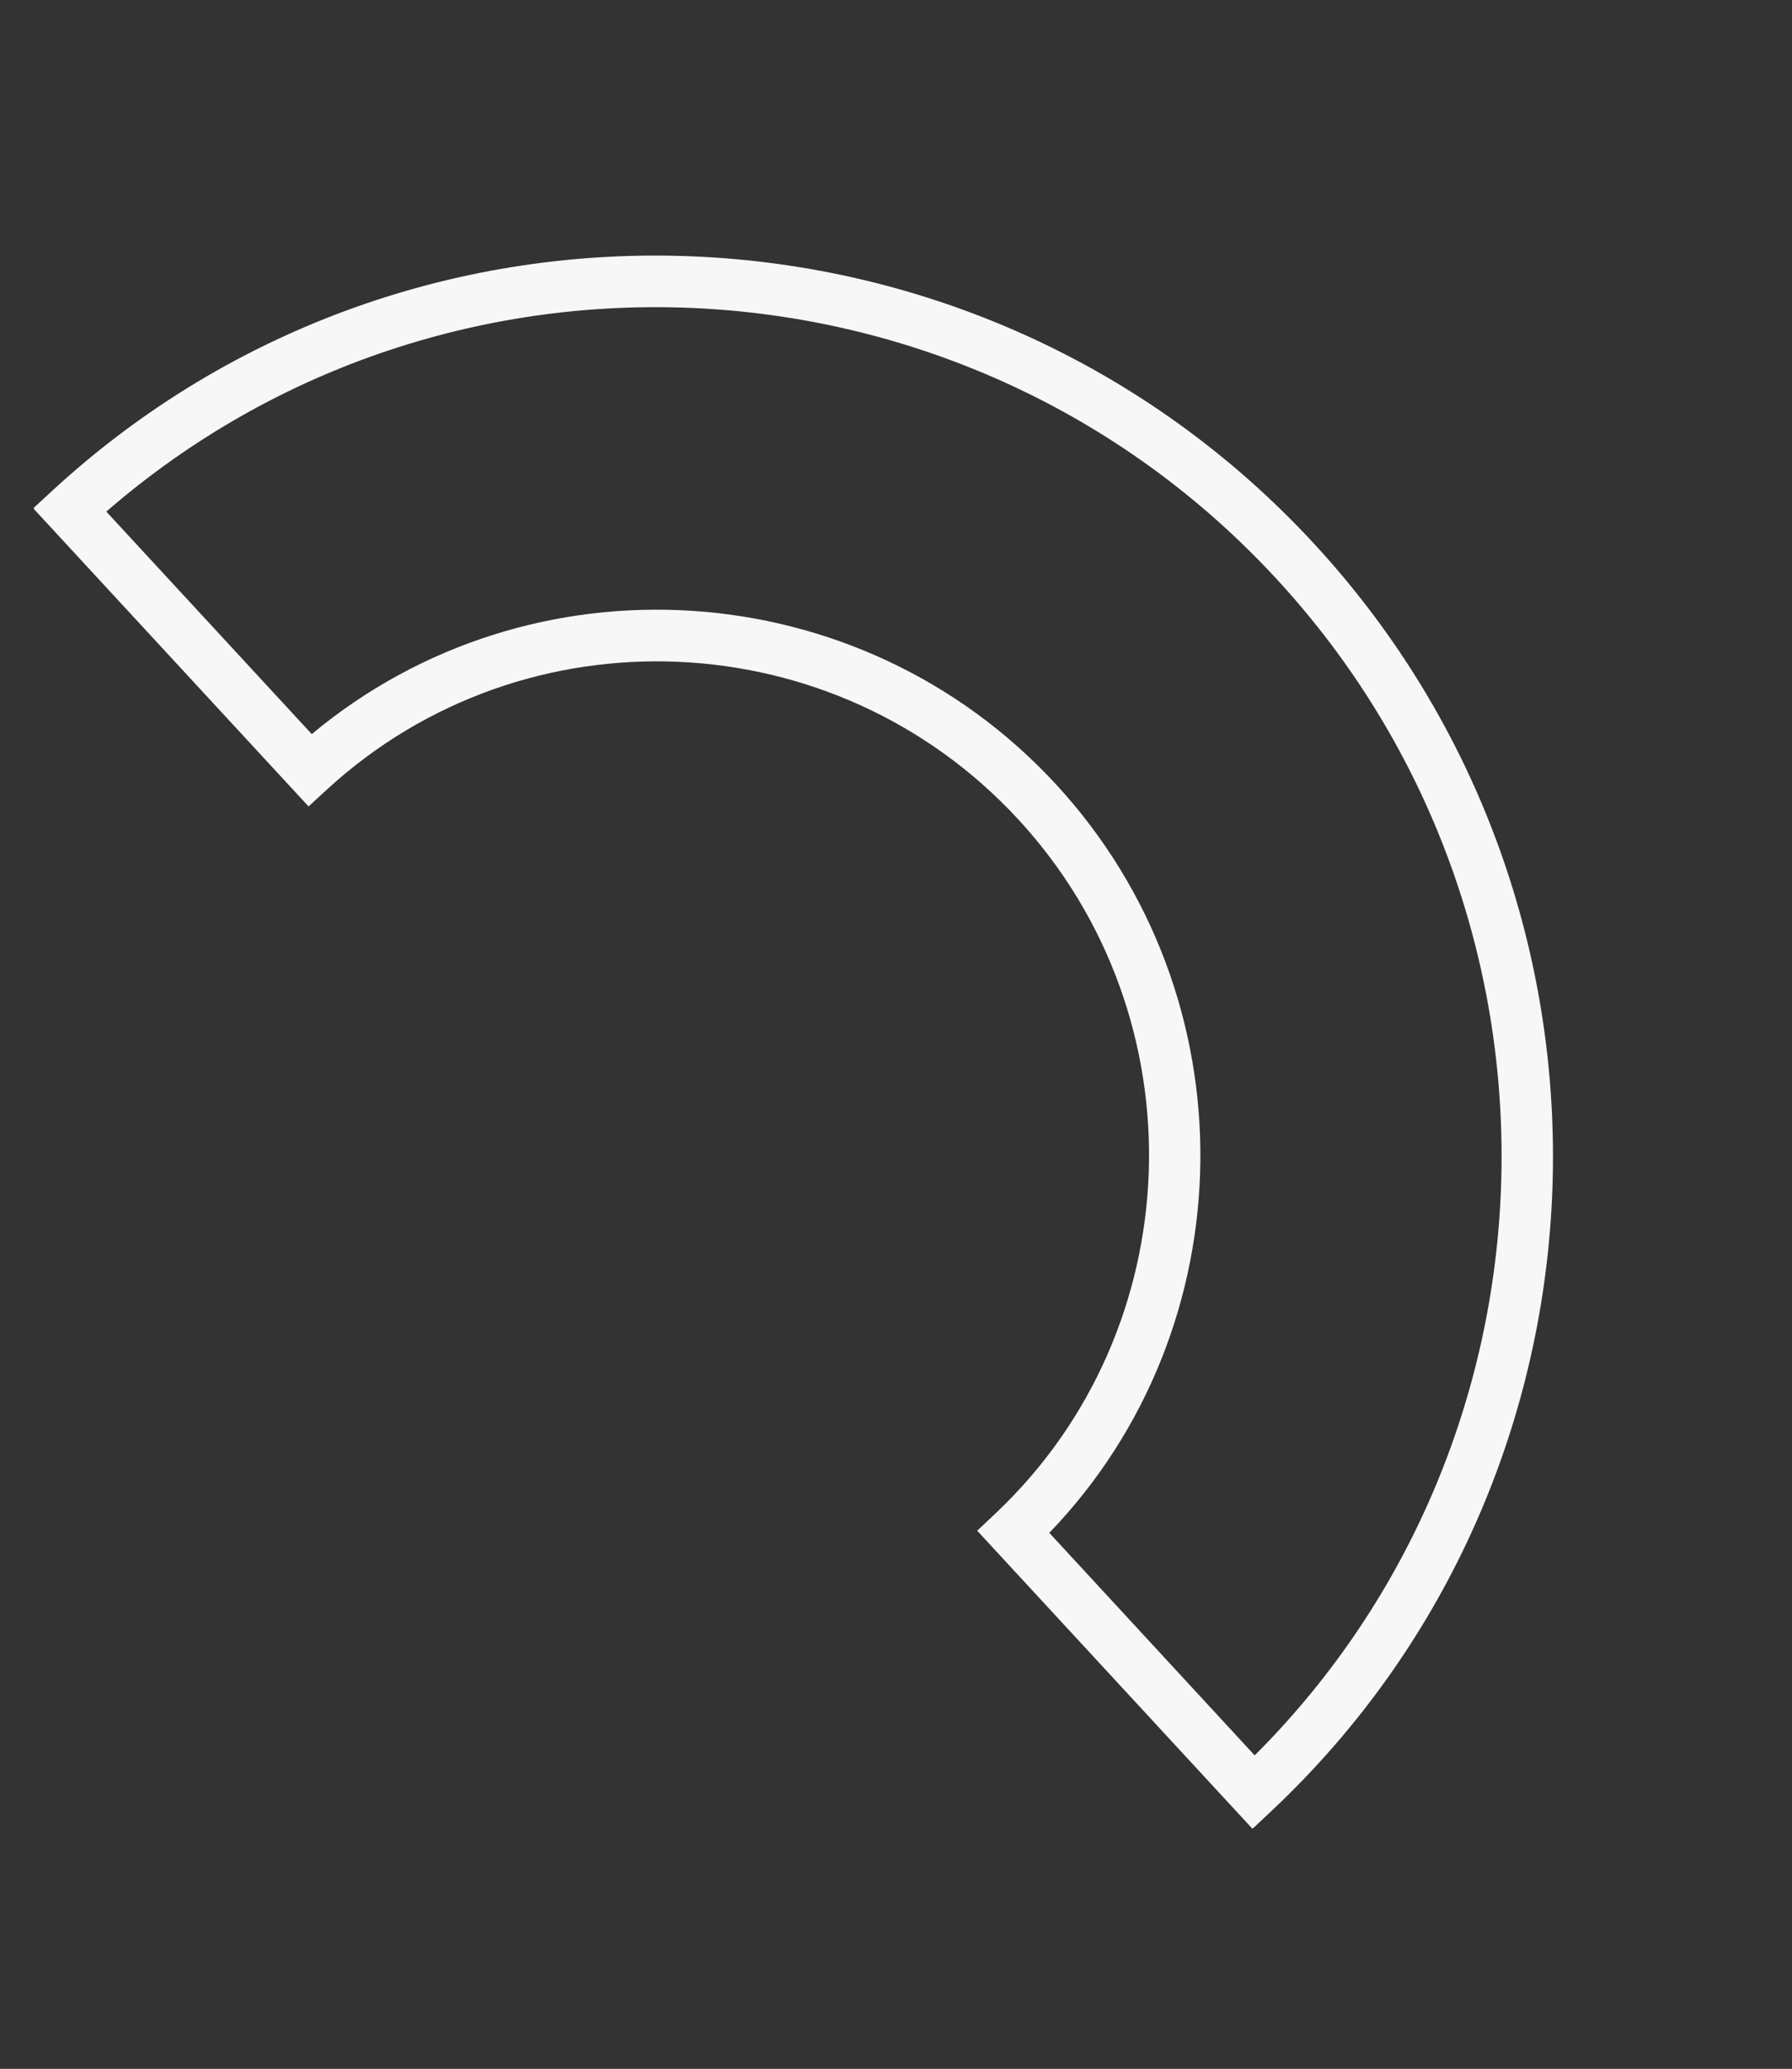 <svg width="162" height="187" viewBox="0 0 162 187" fill="none" xmlns="http://www.w3.org/2000/svg">
<rect x="0" y="0" width="162" height="187" fill="#333333" stroke="none"/>
<g clip-path="url(#clip0)">
<path d="M113.229 165.304L88.341 138.358L90.022 136.771C107.669 120.092 108.58 91.955 92.041 74.049C75.501 56.142 47.489 54.919 29.591 71.332L27.892 72.89L3.004 45.944L4.72 44.362C37.365 14.239 88.541 16.386 118.79 49.141C149.042 81.903 147.308 133.292 114.93 163.702L113.229 165.304ZM94.858 138.552L113.425 158.666C142.317 129.826 143.365 82.615 115.385 52.312C87.406 22.009 40.429 19.501 9.61 46.243L28.184 66.354C47.996 49.833 77.697 51.661 95.442 70.87C113.183 90.09 112.755 119.971 94.858 138.552Z" fill="#F7F7F7"/>
</g>
<defs>
<clipPath id="clip0">
<rect width="114" height="157" fill="white" transform="matrix(-0.94 0.342 -0.342 -0.94 161.438 147.731)"/>
</clipPath>
</defs>
</svg>
